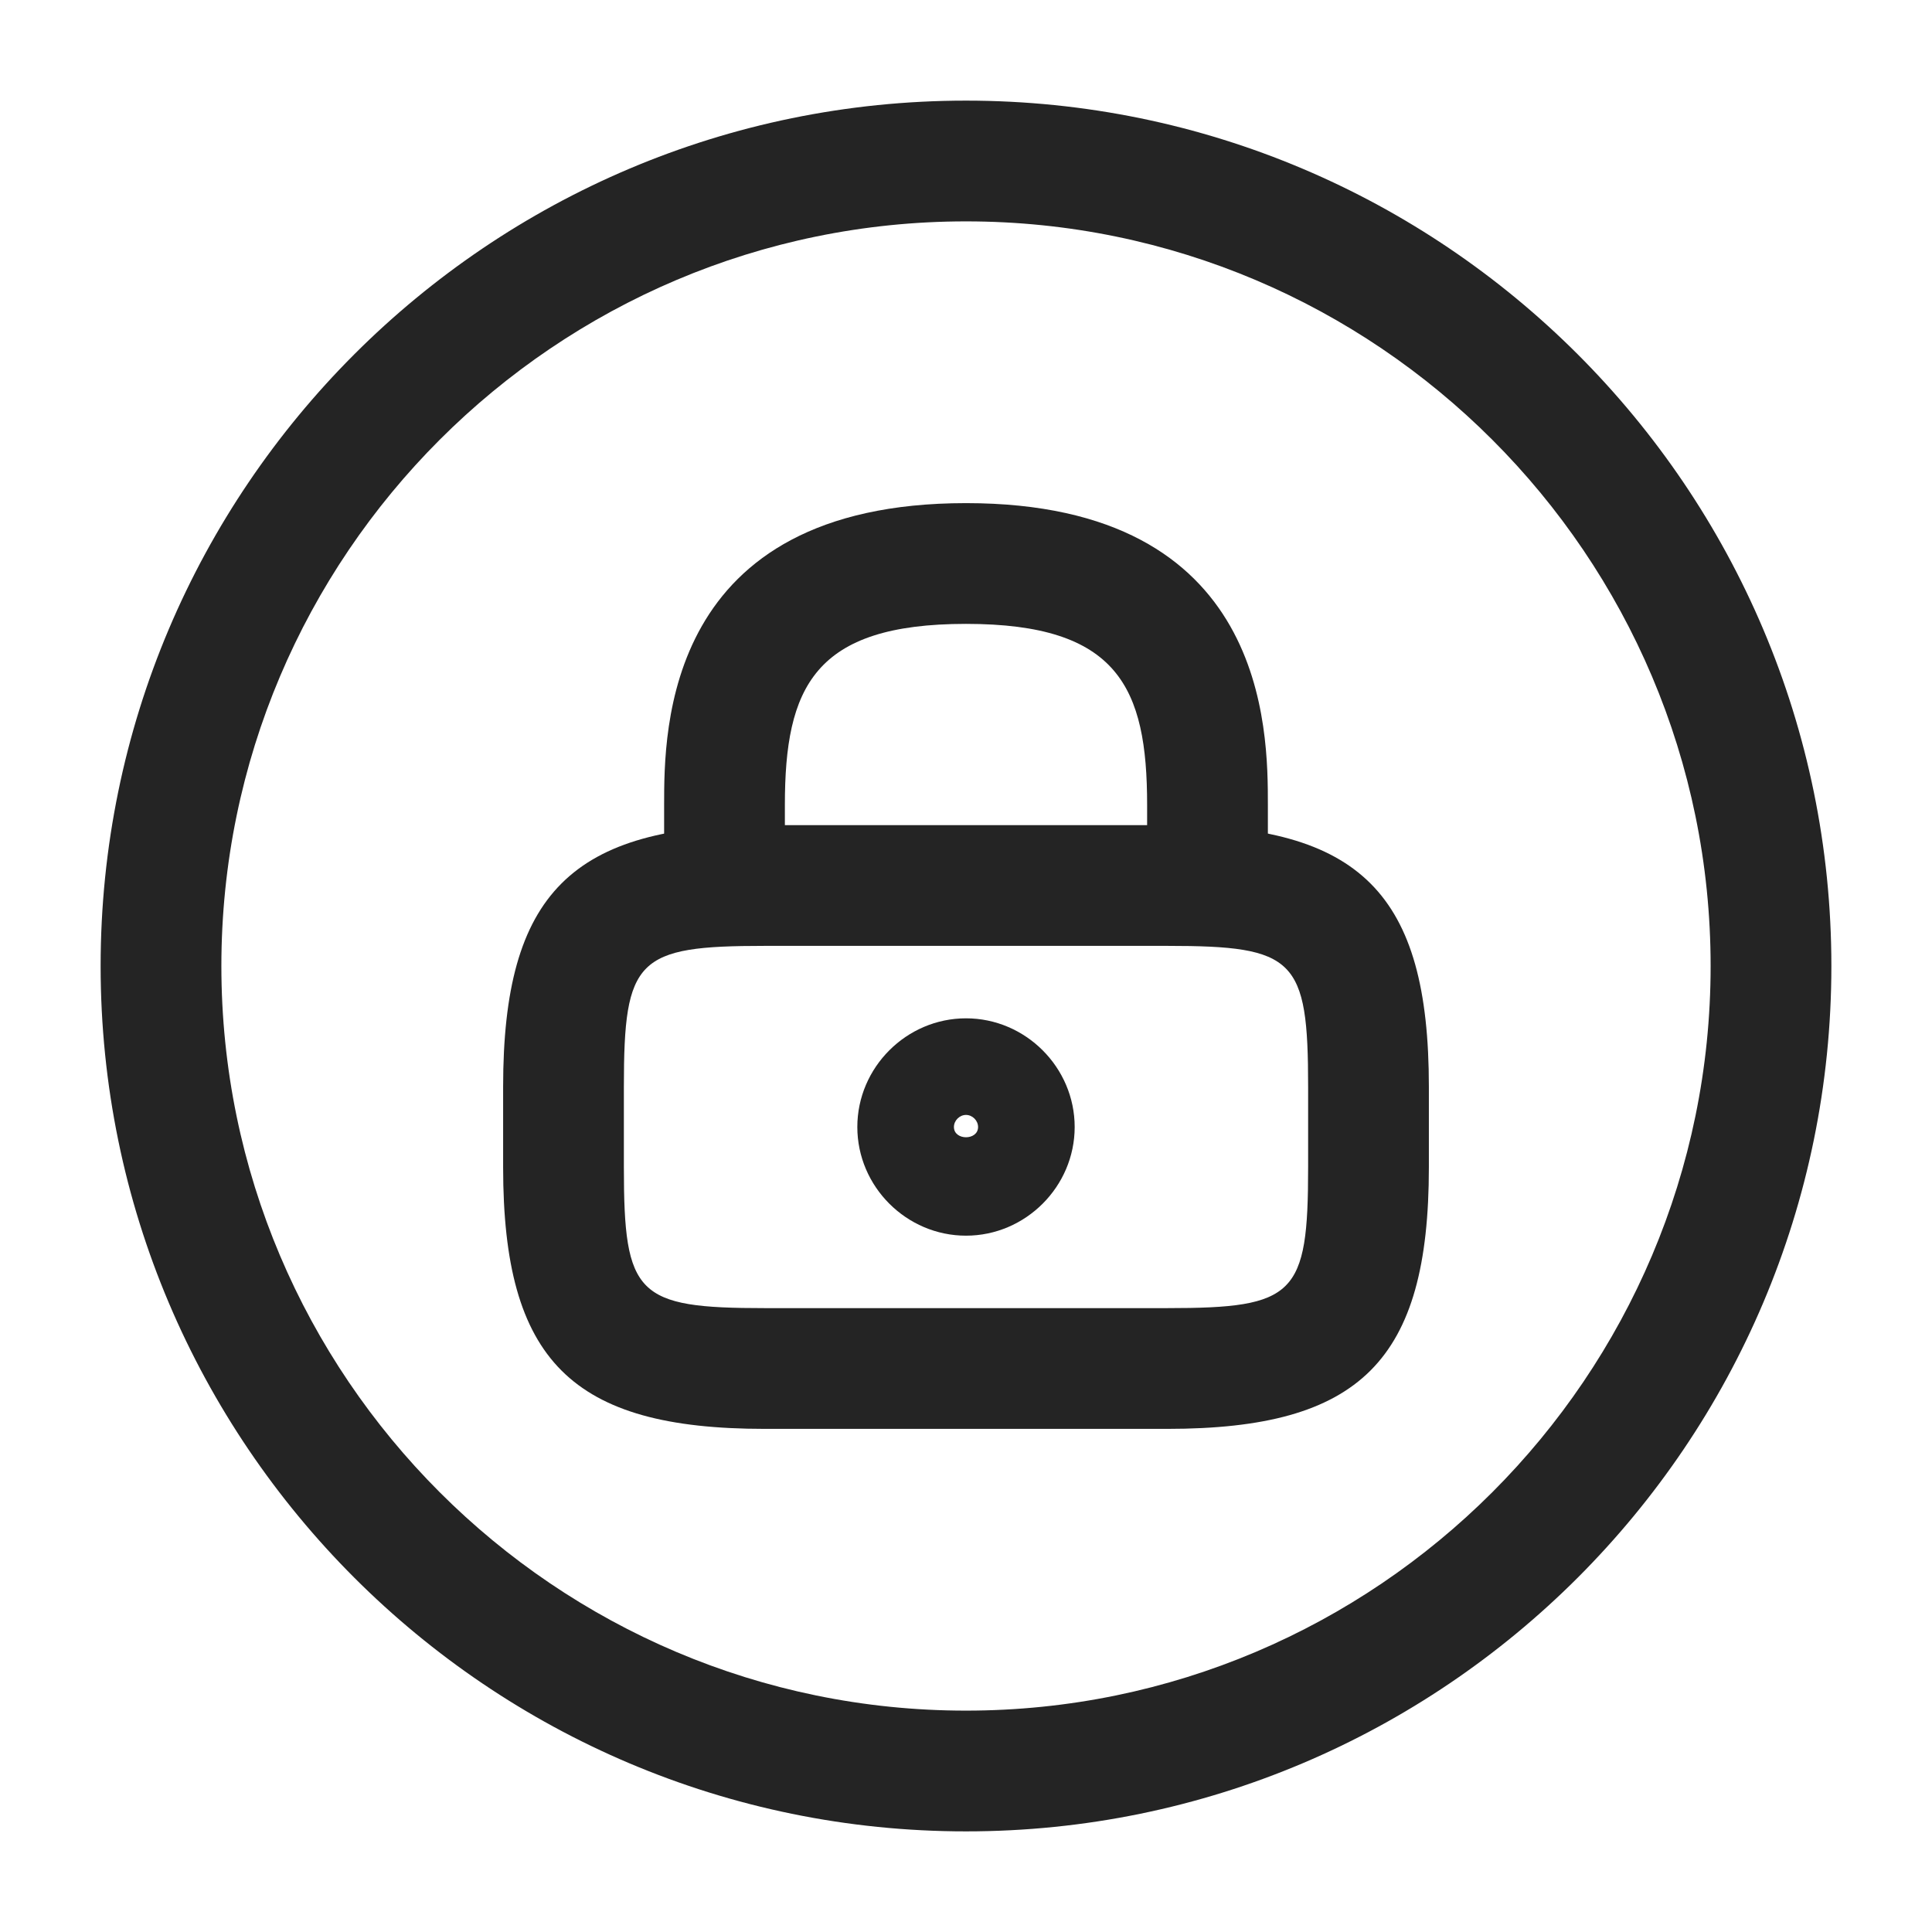 <svg width="24" height="24" viewBox="0 0 24 24" fill="none" xmlns="http://www.w3.org/2000/svg">
<path d="M15 11.75C14.59 11.75 14.25 11.41 14.25 11V10C14.25 8.54 13.89 7.75 12 7.75C10.11 7.75 9.75 8.54 9.75 10V11C9.75 11.41 9.41 11.75 9 11.75C8.59 11.75 8.25 11.41 8.25 11V10C8.25 9.07 8.25 6.25 12 6.25C15.75 6.25 15.75 9.07 15.75 10V11C15.75 11.41 15.41 11.75 15 11.75Z" fill="#242424"/>
<path d="M12 15.35C11.26 15.35 10.65 14.74 10.65 14C10.65 13.26 11.26 12.65 12 12.65C12.74 12.65 13.35 13.26 13.35 14C13.35 14.74 12.74 15.35 12 15.35ZM12 13.85C11.92 13.85 11.85 13.92 11.85 14C11.85 14.17 12.15 14.17 12.15 14C12.15 13.92 12.08 13.85 12 13.85Z" fill="#242424"/>
<path d="M14.5 17.75H9.5C7.1 17.75 6.25 16.9 6.25 14.5V13.5C6.25 11.1 7.1 10.25 9.5 10.25H14.5C16.9 10.25 17.75 11.1 17.75 13.5V14.5C17.75 16.9 16.9 17.75 14.5 17.75ZM9.5 11.75C7.91 11.75 7.75 11.91 7.75 13.5V14.5C7.75 16.09 7.91 16.25 9.5 16.25H14.5C16.09 16.25 16.25 16.09 16.25 14.5V13.5C16.25 11.91 16.09 11.75 14.5 11.75H9.5Z" fill="#242424"/>
<path d="M12 22.75C6.07 22.75 1.25 17.93 1.25 12C1.25 6.07 6.07 1.25 12 1.25C17.93 1.25 22.75 6.07 22.75 12C22.75 17.93 17.93 22.75 12 22.75ZM12 2.75C6.9 2.75 2.75 6.9 2.75 12C2.75 17.1 6.9 21.25 12 21.25C17.1 21.25 21.25 17.1 21.25 12C21.25 6.9 17.1 2.75 12 2.75Z" fill="#242424"/>
</svg>
